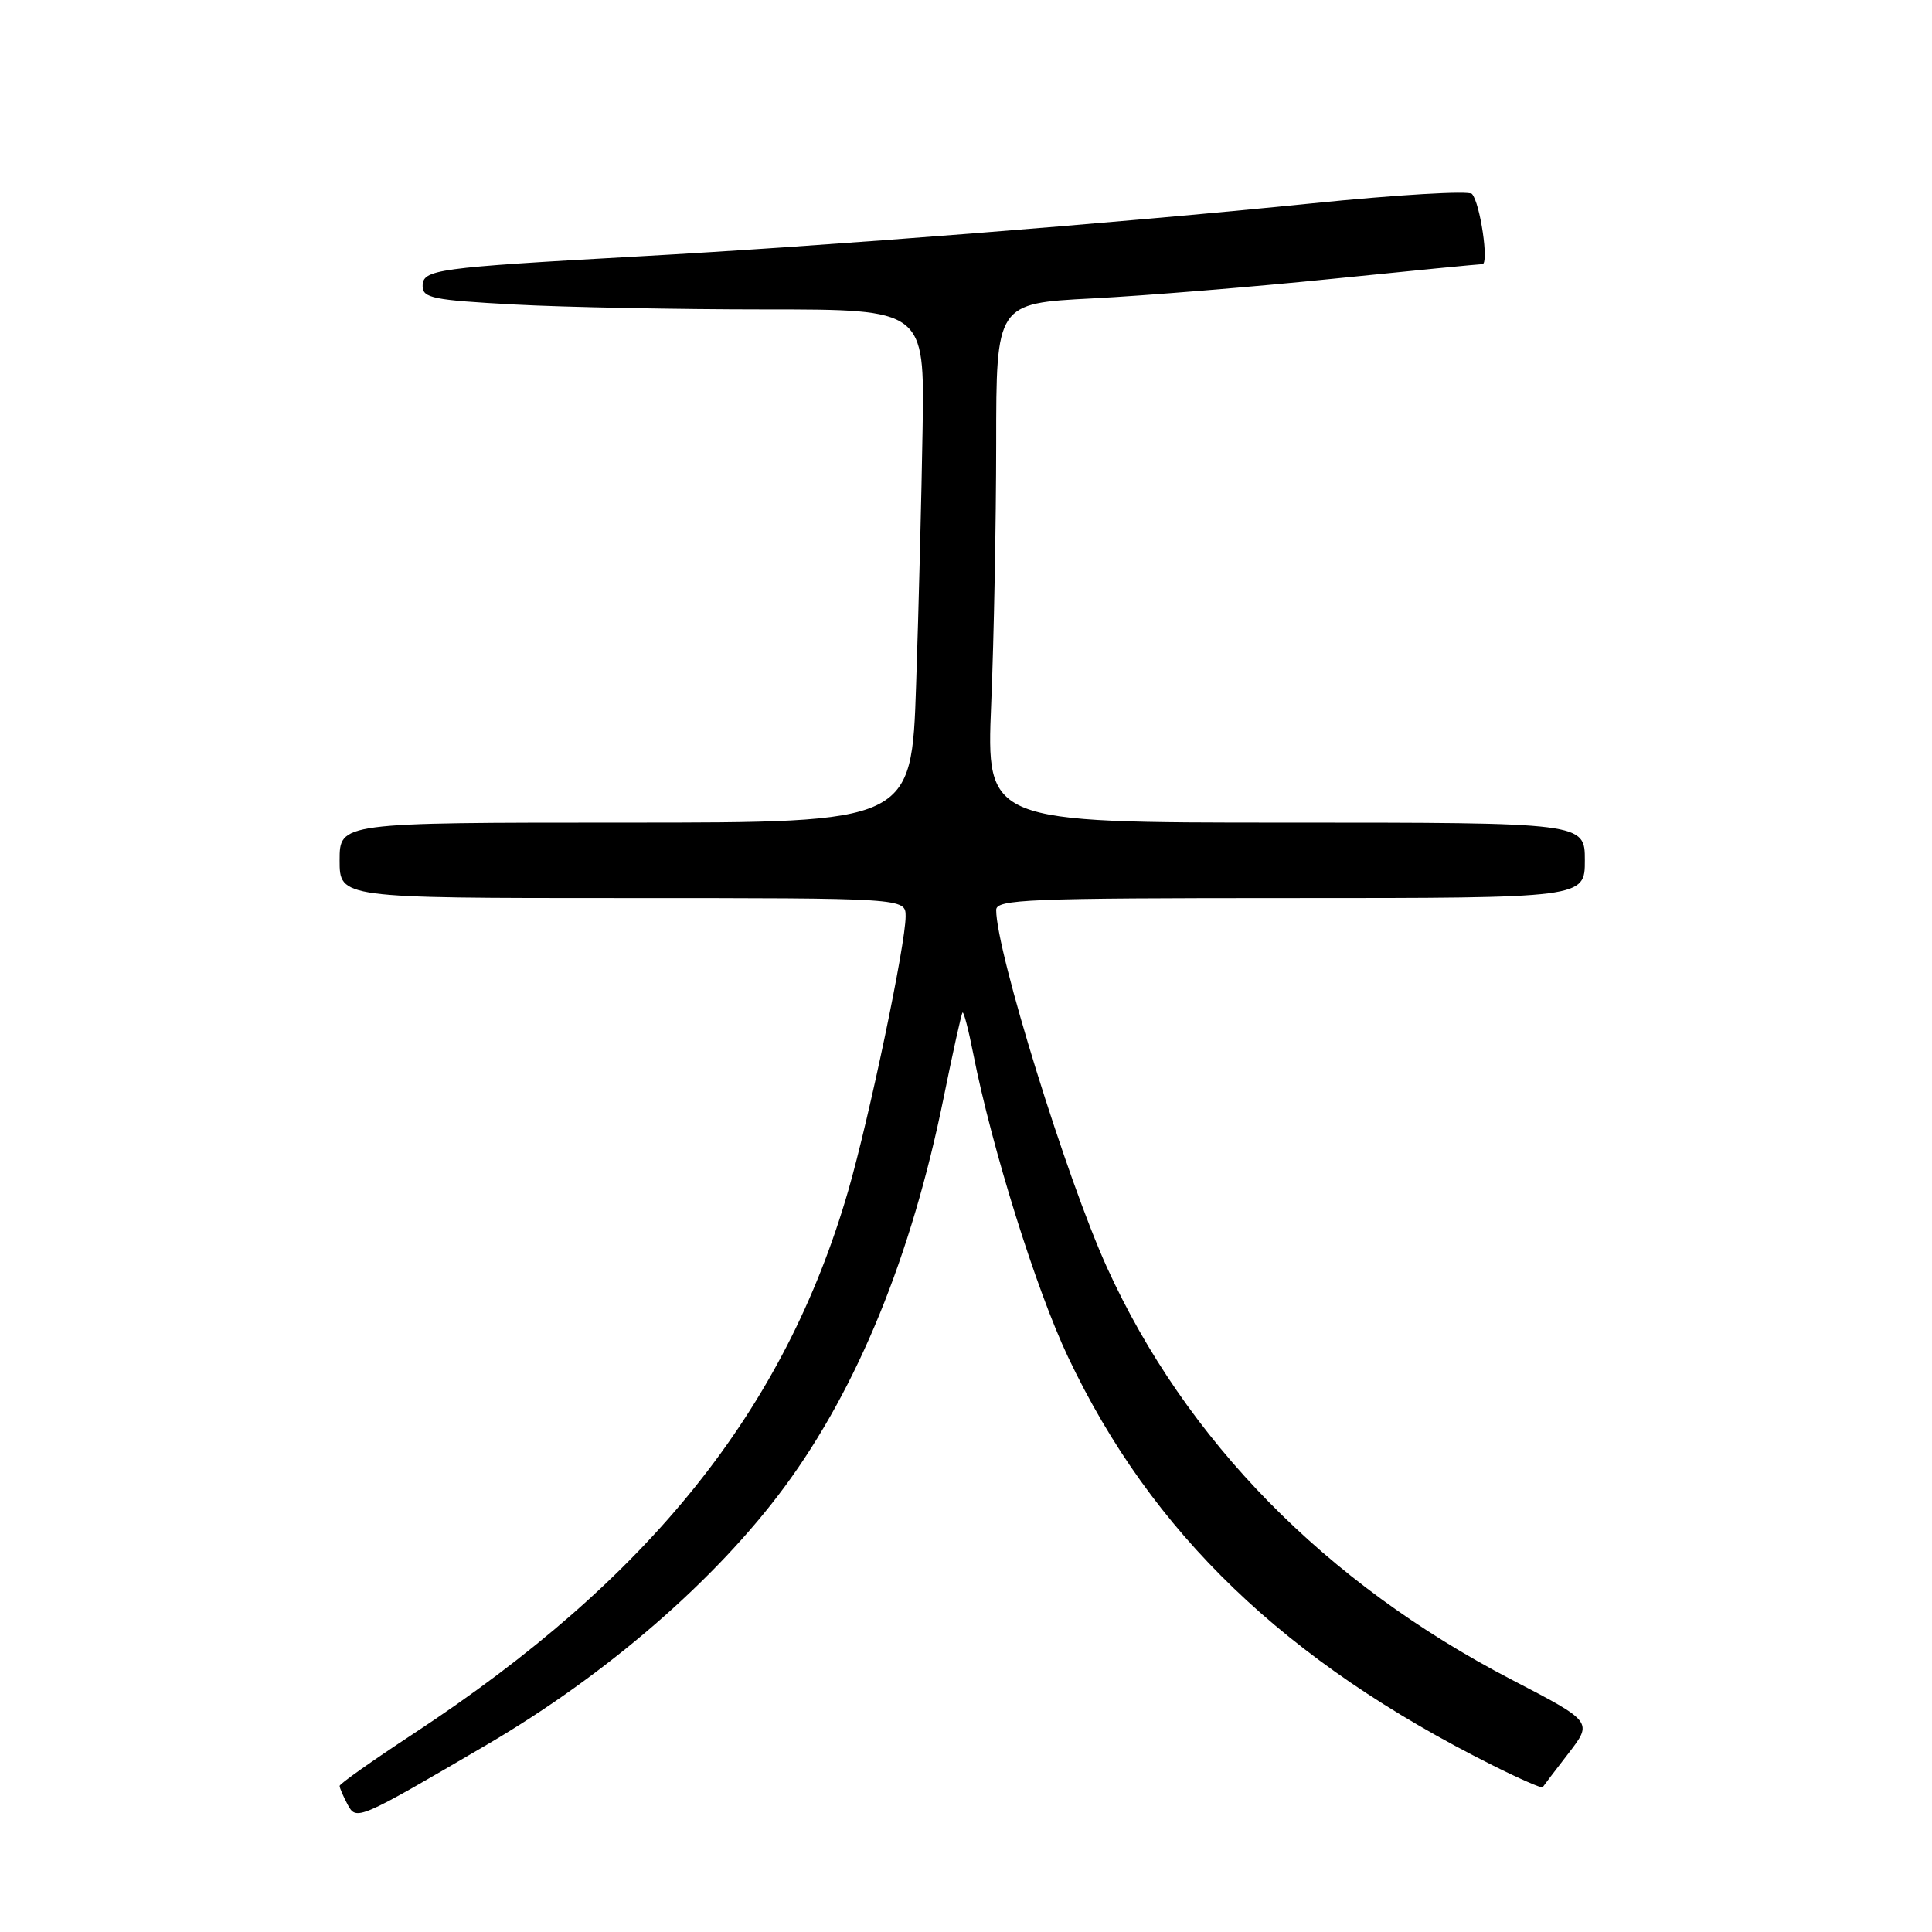 <?xml version="1.0" encoding="UTF-8" standalone="no"?>
<!DOCTYPE svg PUBLIC "-//W3C//DTD SVG 1.1//EN" "http://www.w3.org/Graphics/SVG/1.1/DTD/svg11.dtd" >
<svg xmlns="http://www.w3.org/2000/svg" xmlns:xlink="http://www.w3.org/1999/xlink" version="1.1" viewBox="0 0 256 256">
 <g >
 <path fill="currentColor"
d=" M 64.50 231.19 C 80.36 221.91 94.85 209.36 103.97 197.00 C 113.63 183.91 120.79 166.40 125.04 145.44 C 126.26 139.42 127.38 134.35 127.54 134.17 C 127.70 133.99 128.34 136.46 128.97 139.67 C 131.44 152.17 137.28 170.85 141.52 179.81 C 152.58 203.15 170.27 220.16 197.85 233.95 C 201.34 235.70 204.30 236.99 204.41 236.82 C 204.52 236.64 206.06 234.62 207.83 232.33 C 211.05 228.15 211.05 228.15 200.27 222.55 C 175.62 209.74 157.08 190.84 146.67 167.92 C 141.32 156.13 132.00 126.06 132.00 120.58 C 132.00 119.17 136.09 119.00 171.00 119.00 C 210.00 119.00 210.00 119.00 210.00 114.00 C 210.00 109.00 210.00 109.00 170.34 109.00 C 130.69 109.00 130.69 109.00 131.34 93.25 C 131.70 84.59 131.99 69.11 132.00 58.85 C 132.00 40.20 132.00 40.20 144.75 39.54 C 151.76 39.18 166.09 38.01 176.58 36.94 C 187.08 35.87 196.01 35.00 196.42 35.00 C 197.33 35.00 196.12 26.84 195.04 25.69 C 194.62 25.24 185.10 25.80 173.89 26.94 C 147.38 29.62 109.63 32.59 84.50 33.98 C 57.72 35.47 56.00 35.70 56.00 37.91 C 56.00 39.49 57.40 39.77 68.16 40.35 C 74.84 40.71 89.81 41.00 101.41 41.00 C 122.50 41.00 122.50 41.00 122.25 56.75 C 122.11 65.41 121.73 80.71 121.39 90.75 C 120.78 109.00 120.78 109.00 82.89 109.00 C 45.00 109.00 45.00 109.00 45.00 114.00 C 45.00 119.00 45.00 119.00 82.50 119.00 C 120.00 119.00 120.00 119.00 120.00 121.43 C 120.00 125.13 115.17 148.18 112.39 157.79 C 103.97 186.84 86.09 209.16 54.75 229.75 C 49.39 233.27 45.00 236.37 45.00 236.64 C 45.00 236.91 45.48 238.02 46.06 239.11 C 47.22 241.27 47.42 241.19 64.50 231.19 Z "/>
</g>
</svg>